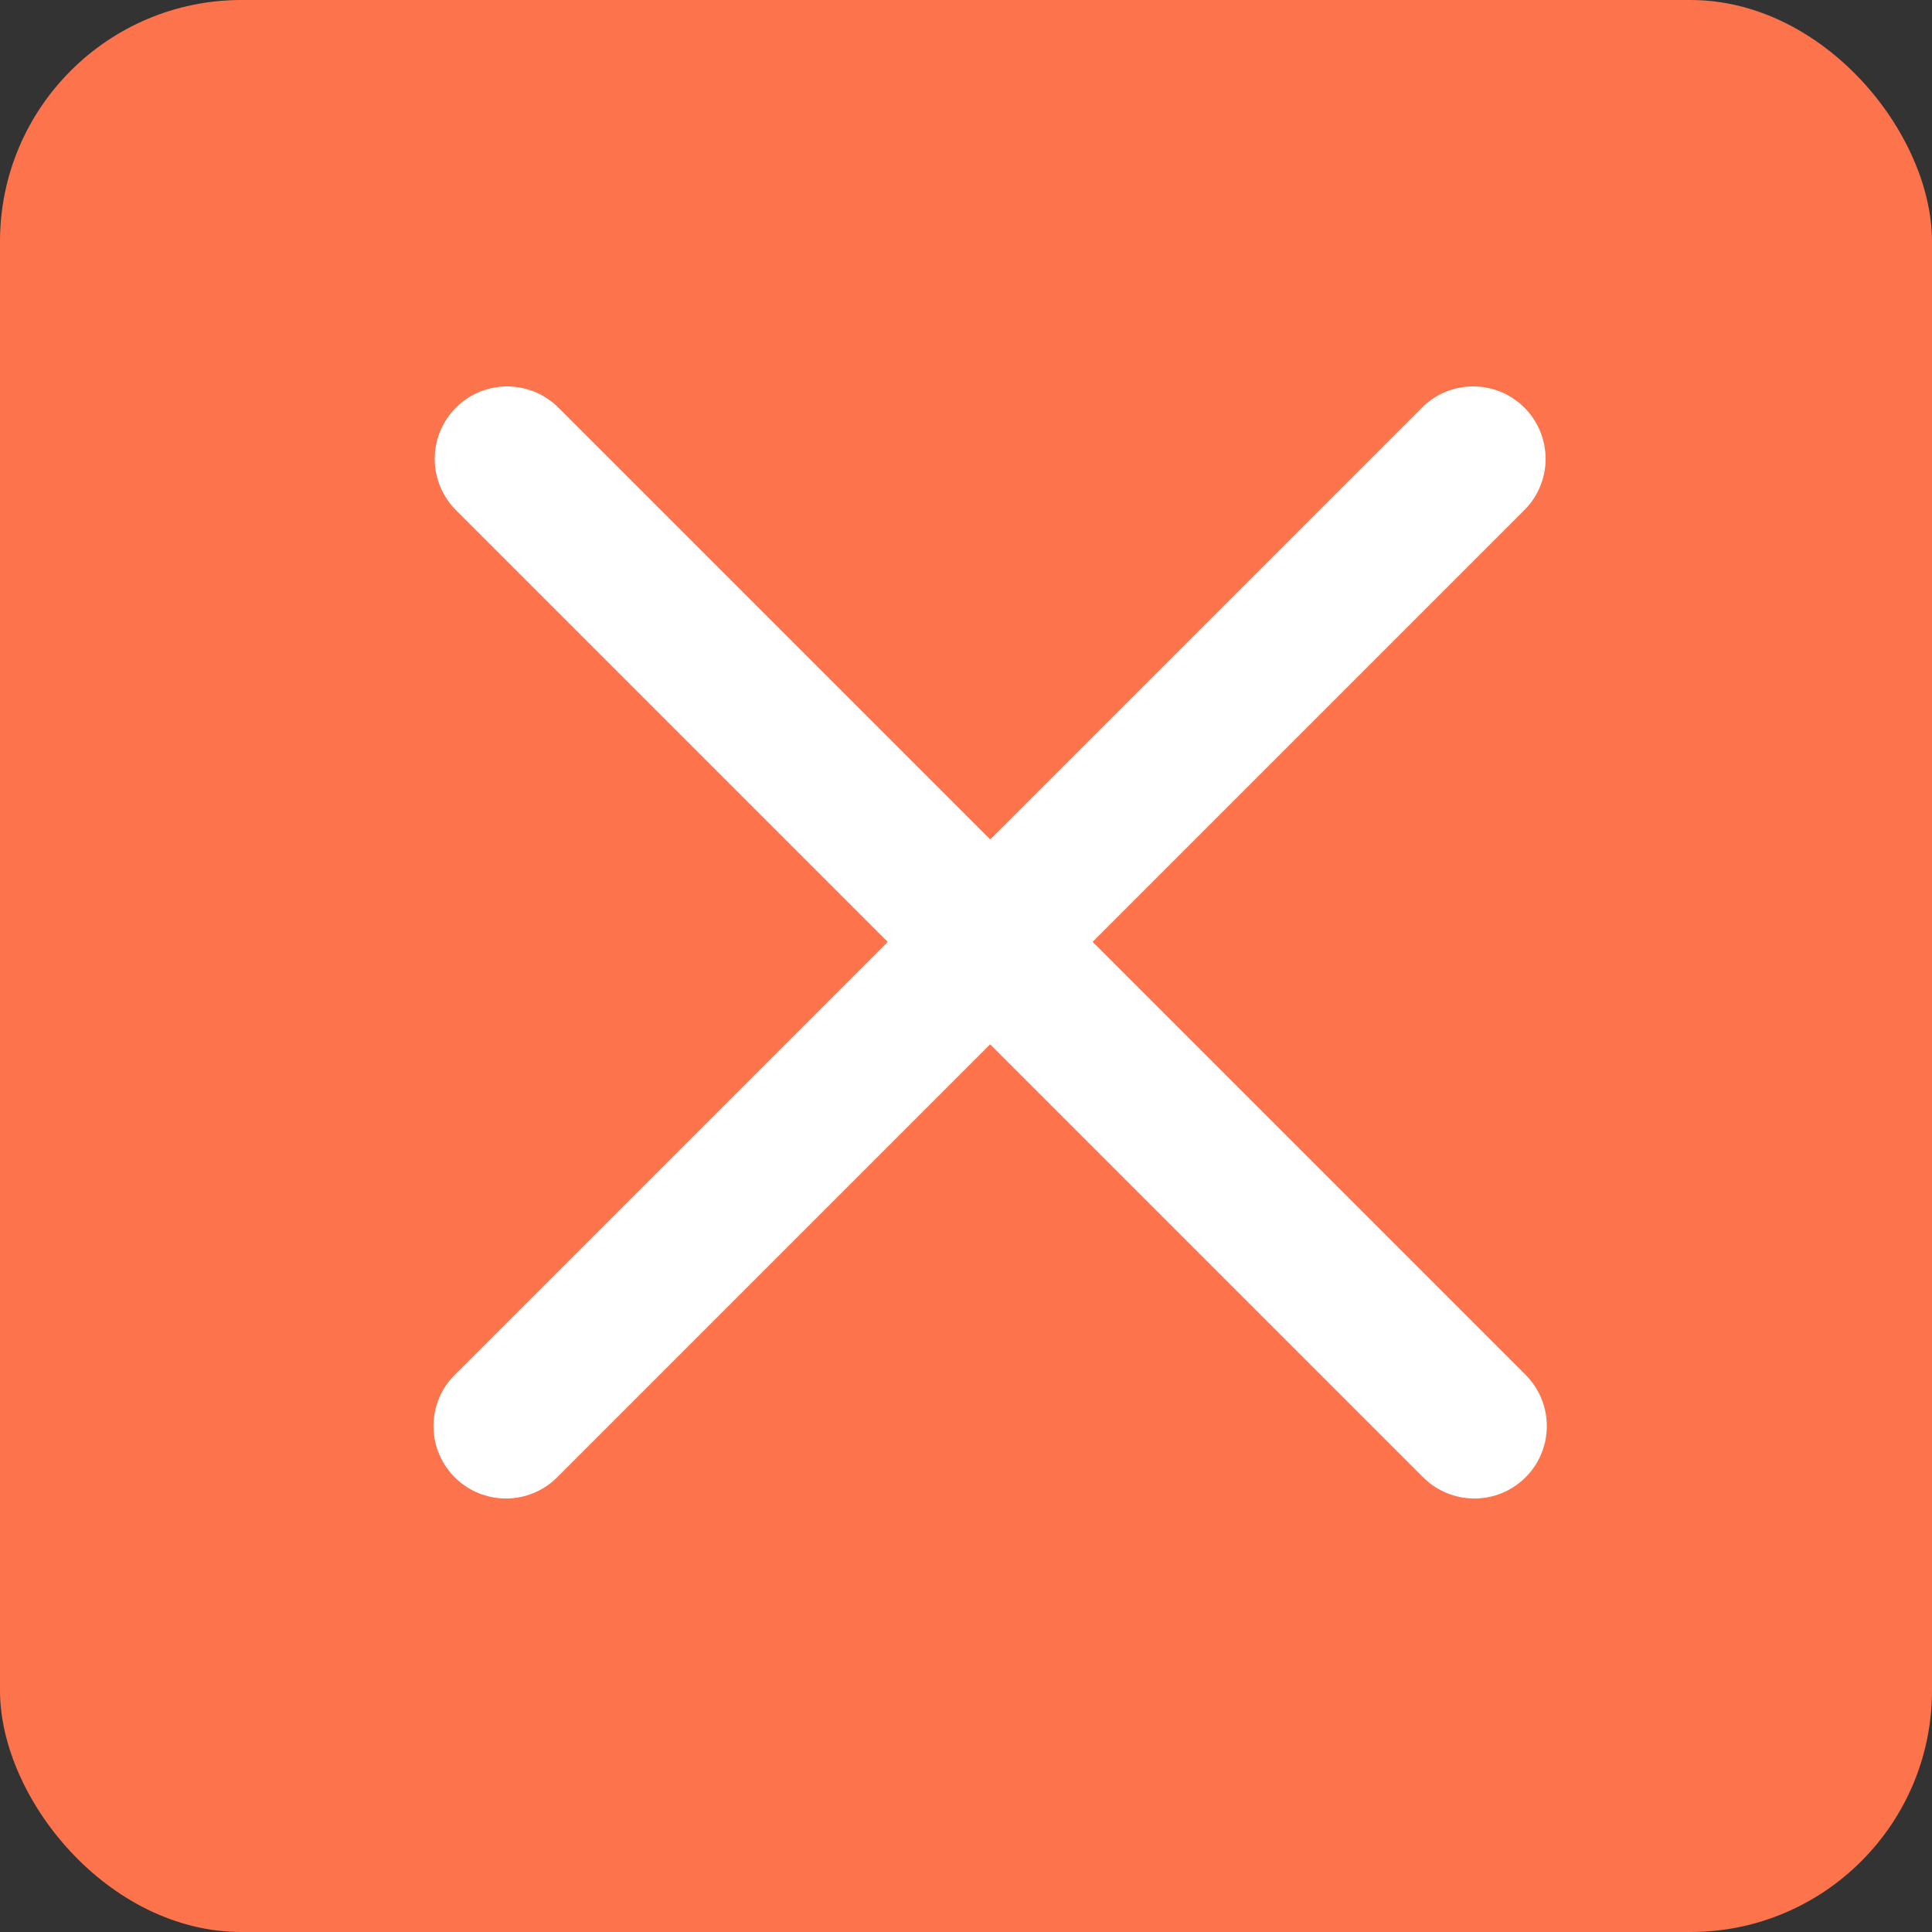 <svg id="Icon_Cancel" data-name="Icon Cancel" xmlns="http://www.w3.org/2000/svg" width="40" height="40" viewBox="0 0 40 40">
  <rect x="0" y="0" width="40" height="40" fill="#333333" stroke="none"/>
  <defs>
    <style>
      .cls-1 {
        fill: #fd734c;
      }

      .cls-2 {
        fill: none;
        stroke: #fff;
        stroke-linecap: round;
        stroke-miterlimit: 10;
        stroke-width: 3px;
      }
    </style>
  </defs>
  <rect id="Rectangle_12_Copy" data-name="Rectangle 12 Copy" class="cls-1" width="40" height="40" rx="5"/>
  <path id="Line" class="cls-2" d="M0,0,20.025,20.025" transform="translate(10.5 9.5)"/>
  <path id="Line_Copy" data-name="Line Copy" class="cls-2" d="M20.025,0,0,20.025" transform="translate(10.475 9.5)"/>
</svg>

